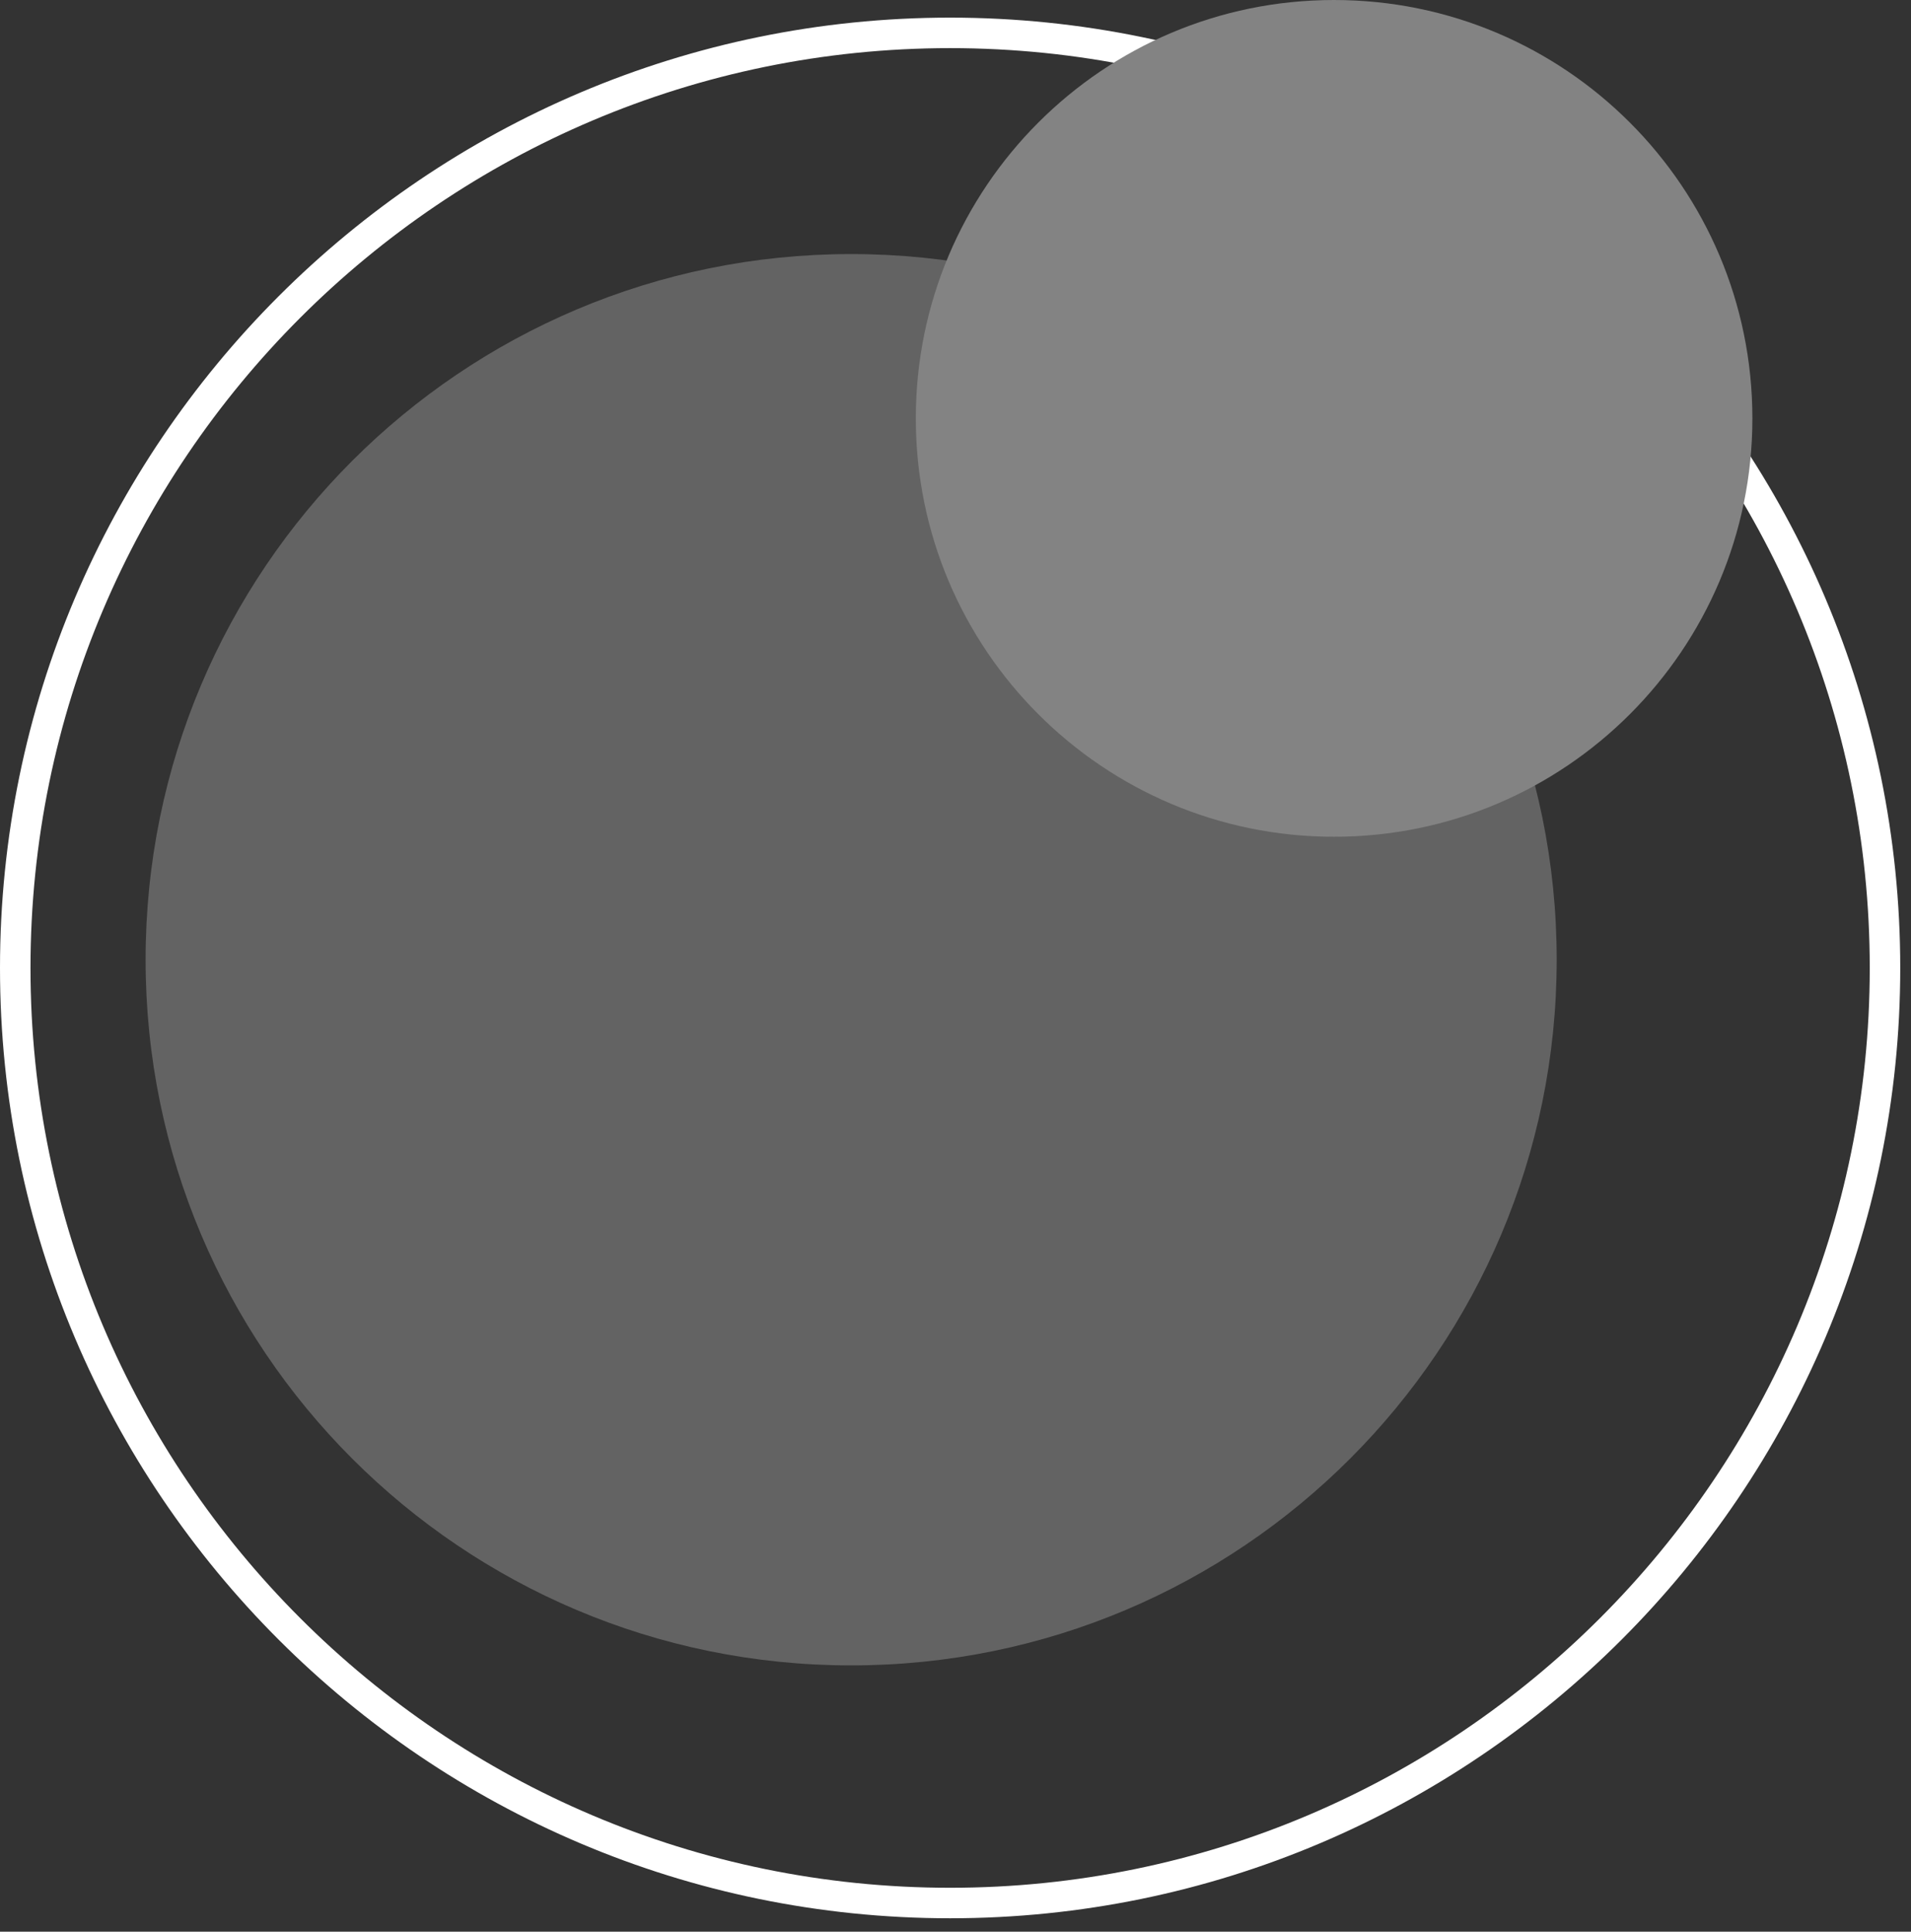 <?xml version="1.0" encoding="UTF-8"?>
<svg width="94px" height="95px" viewBox="0 0 94 95" version="1.1" xmlns="http://www.w3.org/2000/svg" xmlns:xlink="http://www.w3.org/1999/xlink">
    <rect x="0" y="0" width="94" height="95" fill="#333333" stroke="none"/>
    <!-- Generator: Sketch 61.2 (89653) - https://sketch.com -->
    <title>48</title>
    <desc>Created with Sketch.</desc>
    <g id="页面-1" stroke="none" stroke-width="1" fill="none" fill-rule="evenodd">
        <g id="形状素材" transform="translate(-68, -1100)">
            <g id="48" transform="translate(68, 1100)">
                <path d="M76.572,47.199 C76.572,66.368 61.033,81.904 41.867,81.904 C22.703,81.904 7.162,66.368 7.162,47.199 C7.162,28.034 22.703,12.495 41.867,12.495 C61.033,12.495 76.572,28.034 76.572,47.199" id="Fill-430" fill="#636363"></path>
                <path d="M46.734,2.367 C21.792,2.367 1.5,22.66 1.5,47.604 C1.5,72.547 21.792,92.84 46.734,92.84 C71.679,92.84 91.971,72.547 91.971,47.604 C91.971,22.66 71.679,2.367 46.734,2.367 Z M46.734,94.34 C20.964,94.34 1.56319402e-13,73.373 1.56319402e-13,47.604 C1.56319402e-13,21.834 20.964,0.867 46.734,0.867 C72.505,0.867 93.471,21.834 93.471,47.604 C93.471,73.373 72.505,94.34 46.734,94.34 L46.734,94.34 Z" id="Fill-431" fill="#FFFFFF"></path>
                <path d="M86.198,20.576 C86.198,31.939 76.987,41.151 65.622,41.151 C54.258,41.151 45.048,31.939 45.048,20.576 C45.048,9.214 54.258,5.52446977e-13 65.622,5.52446977e-13 C76.987,5.52446977e-13 86.198,9.214 86.198,20.576" id="Fill-456" fill="#838383"></path>
            </g>
        </g>
    </g>
</svg>